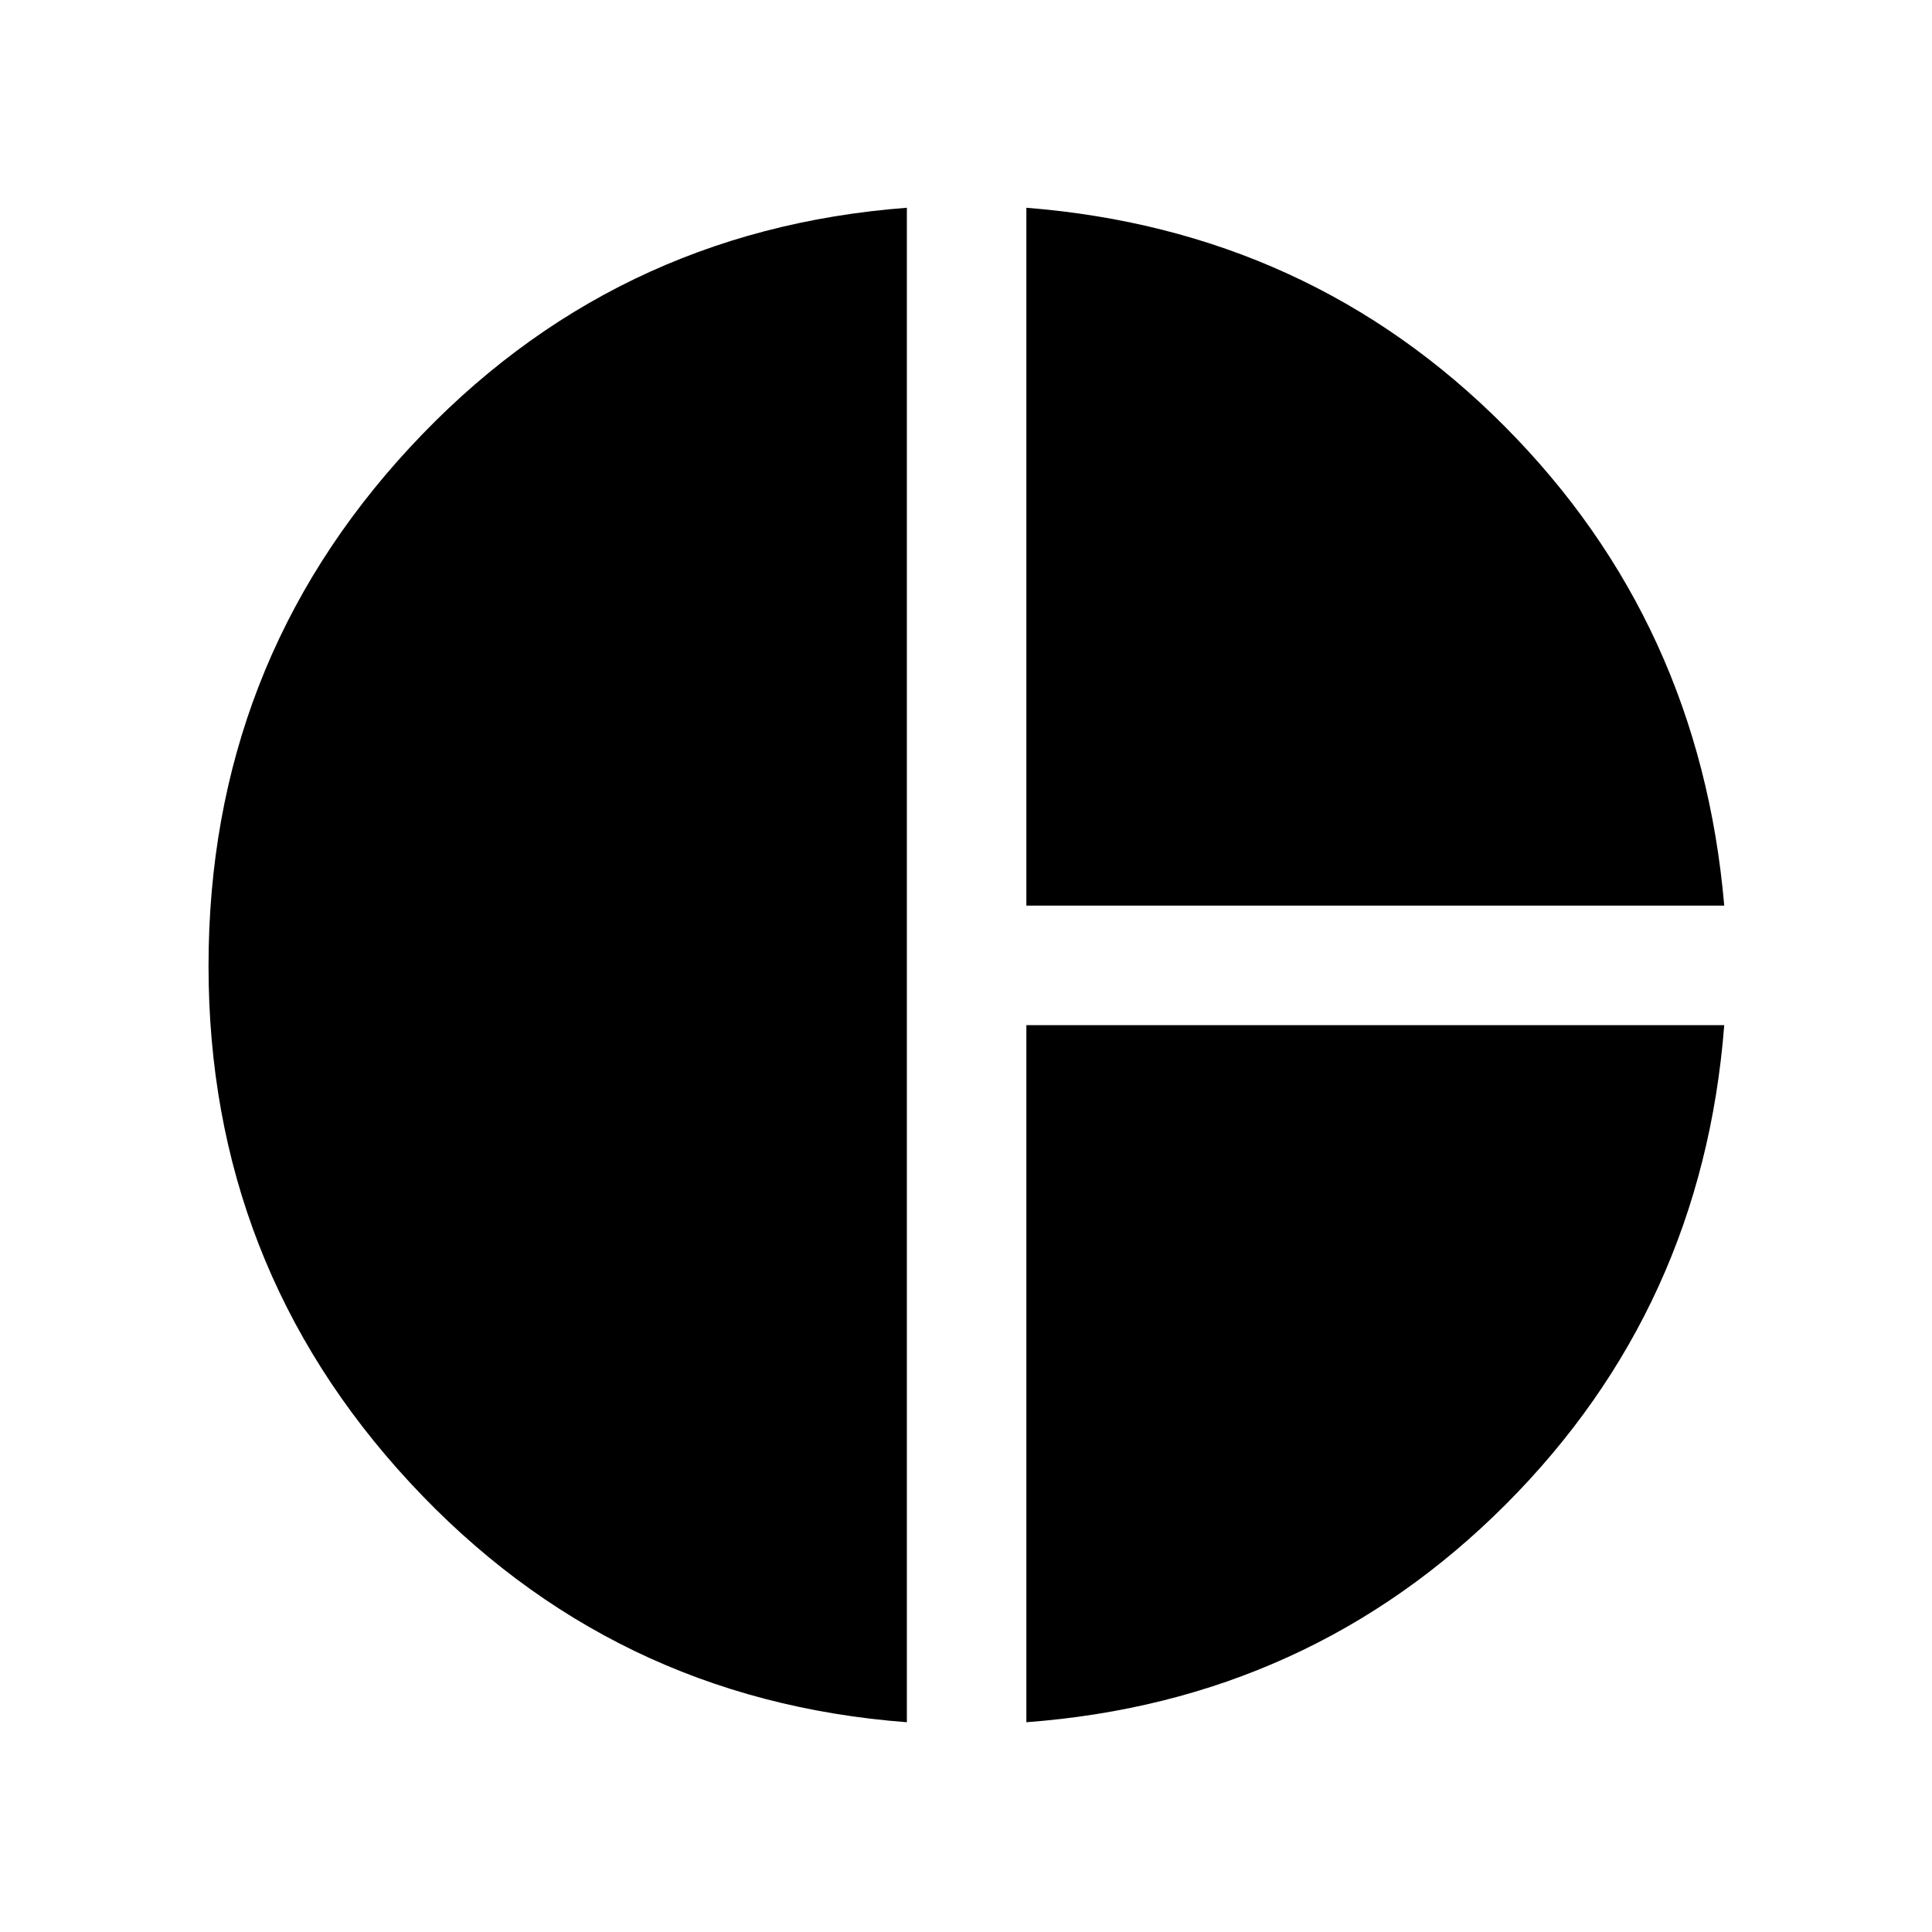 <svg xmlns="http://www.w3.org/2000/svg" height="24" viewBox="0 -960 960 960" width="24"><path d="M509.999-509.999v-346.769q140.692 11.154 237.654 108.615 96.961 97.462 109.115 238.154H509.999Zm-59.383 405.767q-147-11.154-246.999-119.153-100-108-100-256.615 0-149.615 100-257.615 99.999-107.999 246.999-119.153v752.536Zm59.383 0v-346.384h346.769q-10.923 140.307-108.5 238.077-97.577 97.769-238.269 108.307Z"/></svg>